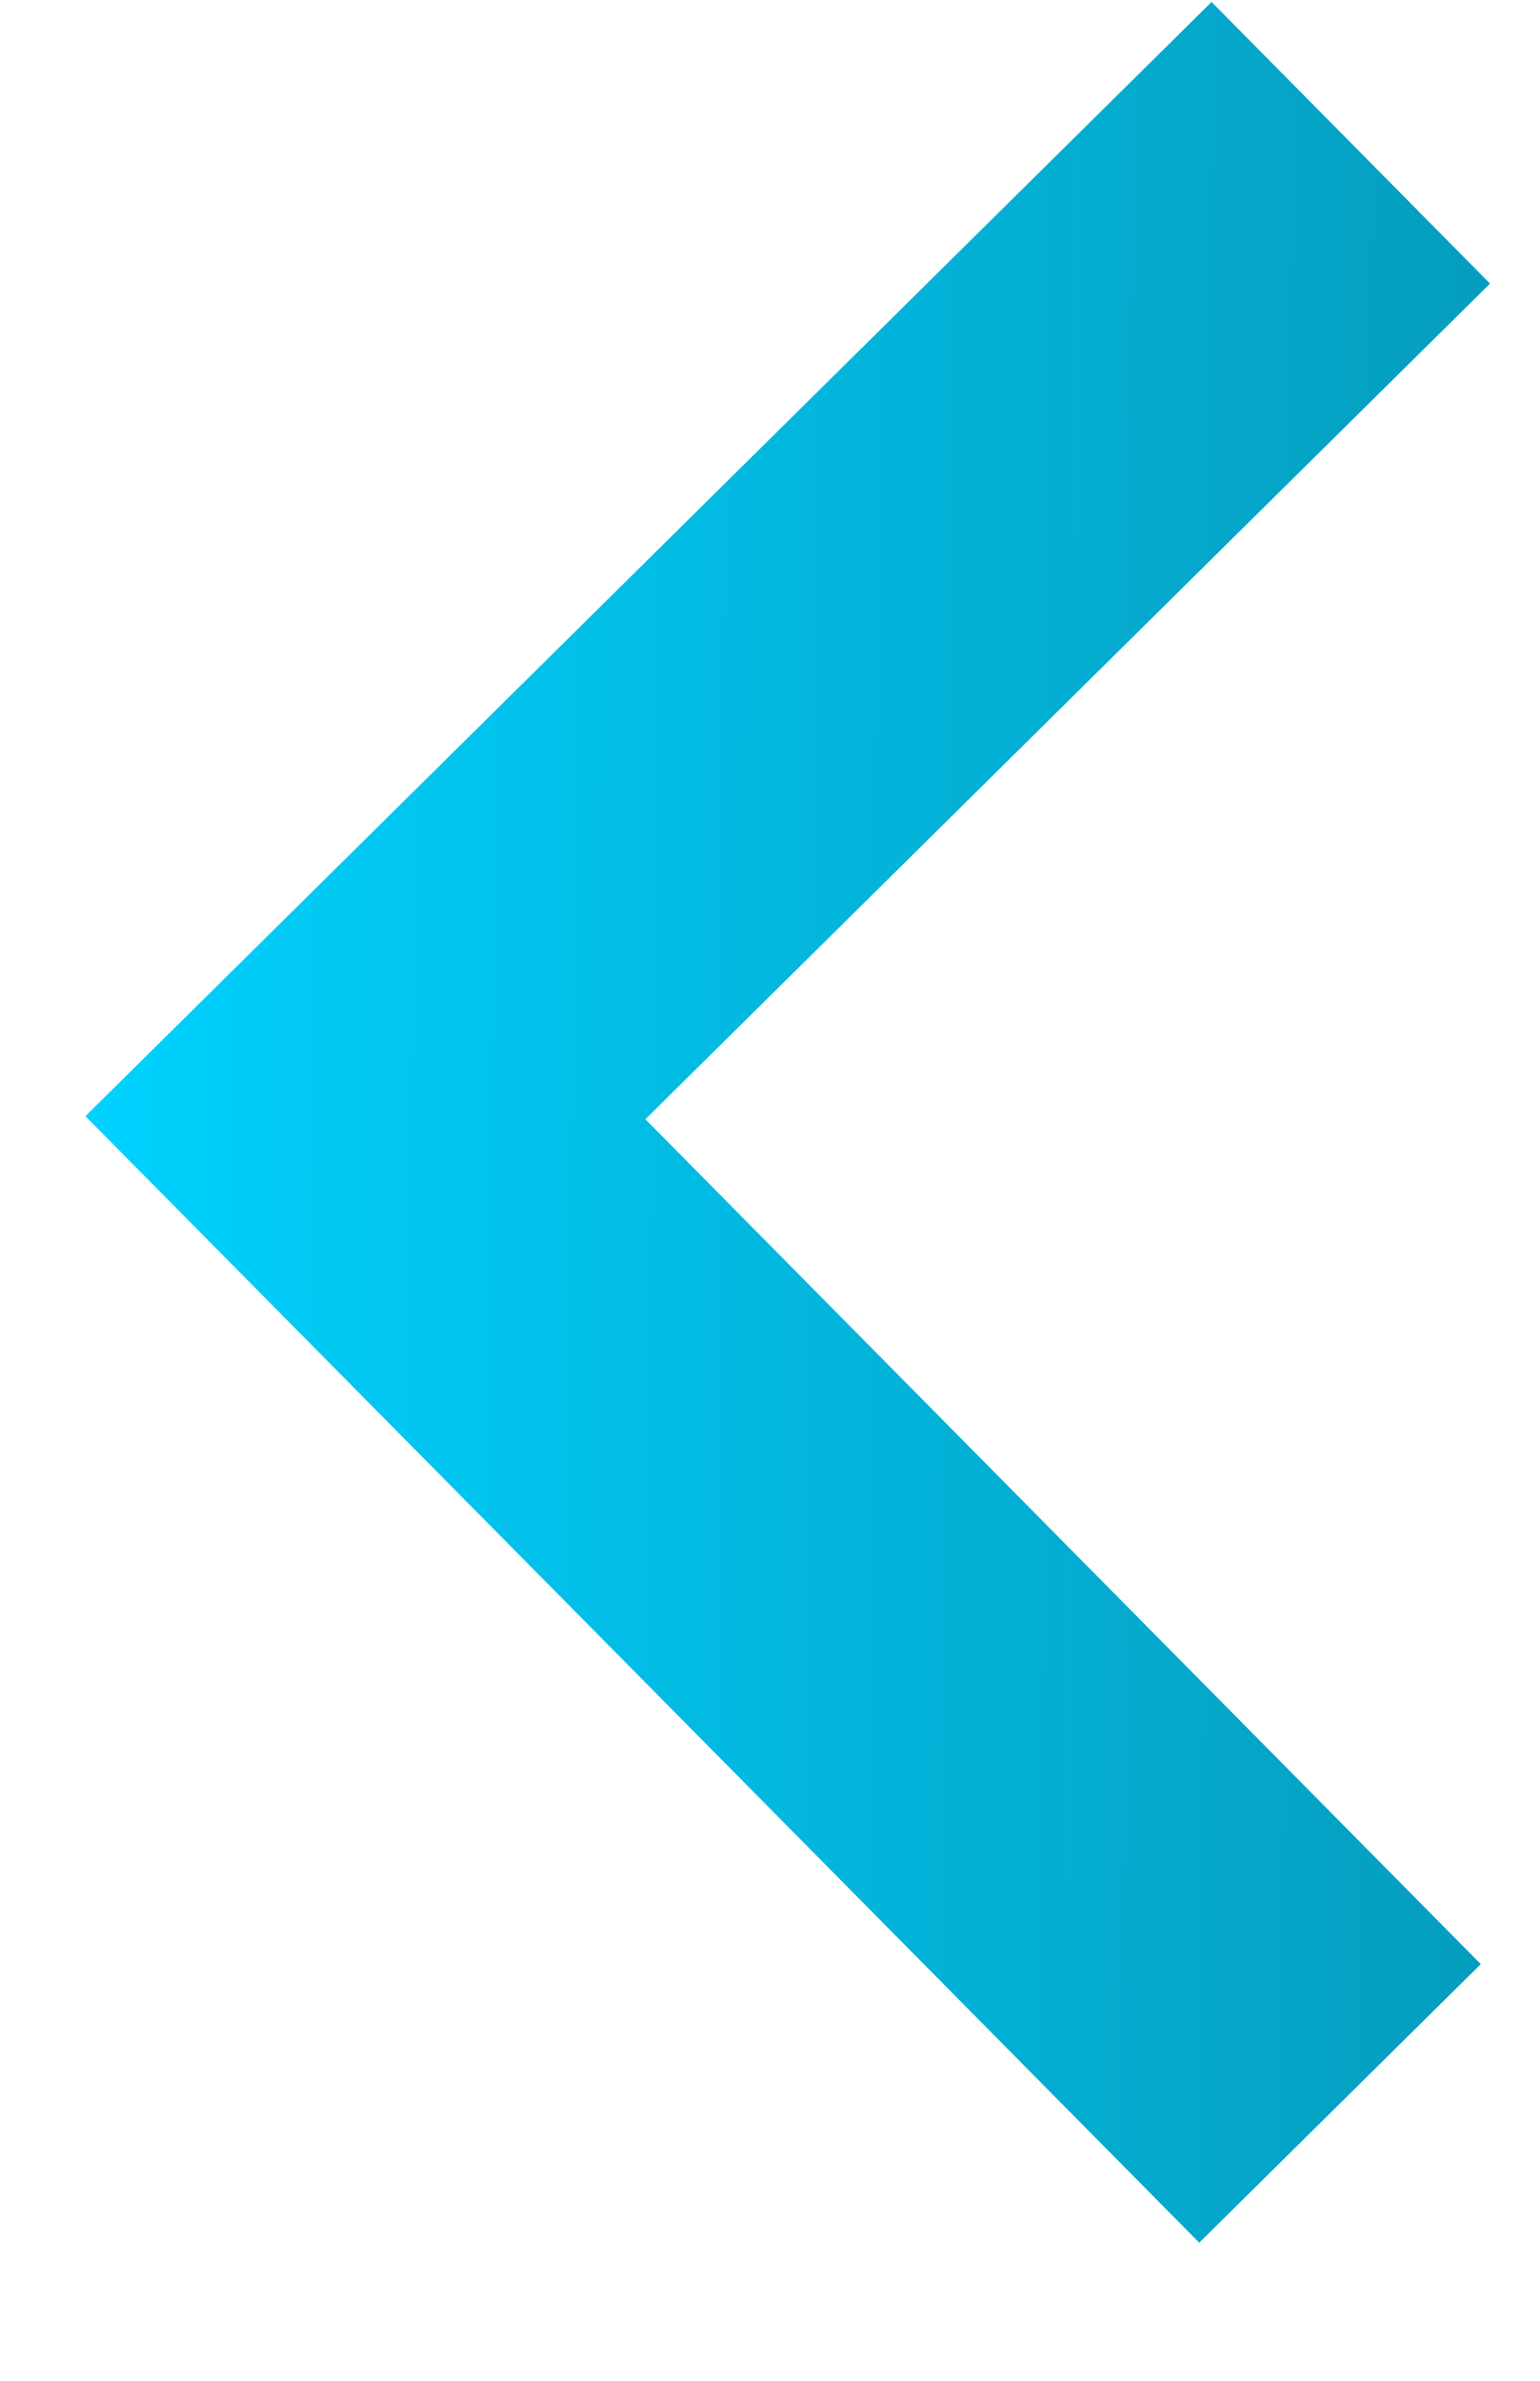 <svg width="11" height="17" viewBox="0 0 11 17" fill="none" xmlns="http://www.w3.org/2000/svg">
<path fill-rule="evenodd" clip-rule="evenodd" d="M8.566 16.014L0.61 7.97L8.654 0.014L10.643 2.025L4.61 7.992L10.577 14.025L8.566 16.014Z" fill="url(#paint0_linear_14_57)"/>
<defs>
<linearGradient id="paint0_linear_14_57" x1="0.61" y1="7.97" x2="10.61" y2="8.025" gradientUnits="userSpaceOnUse">
<stop stop-color="#00D2FF"/>
<stop offset="1" stop-color="#059DBE"/>
</linearGradient>
</defs>
</svg>
